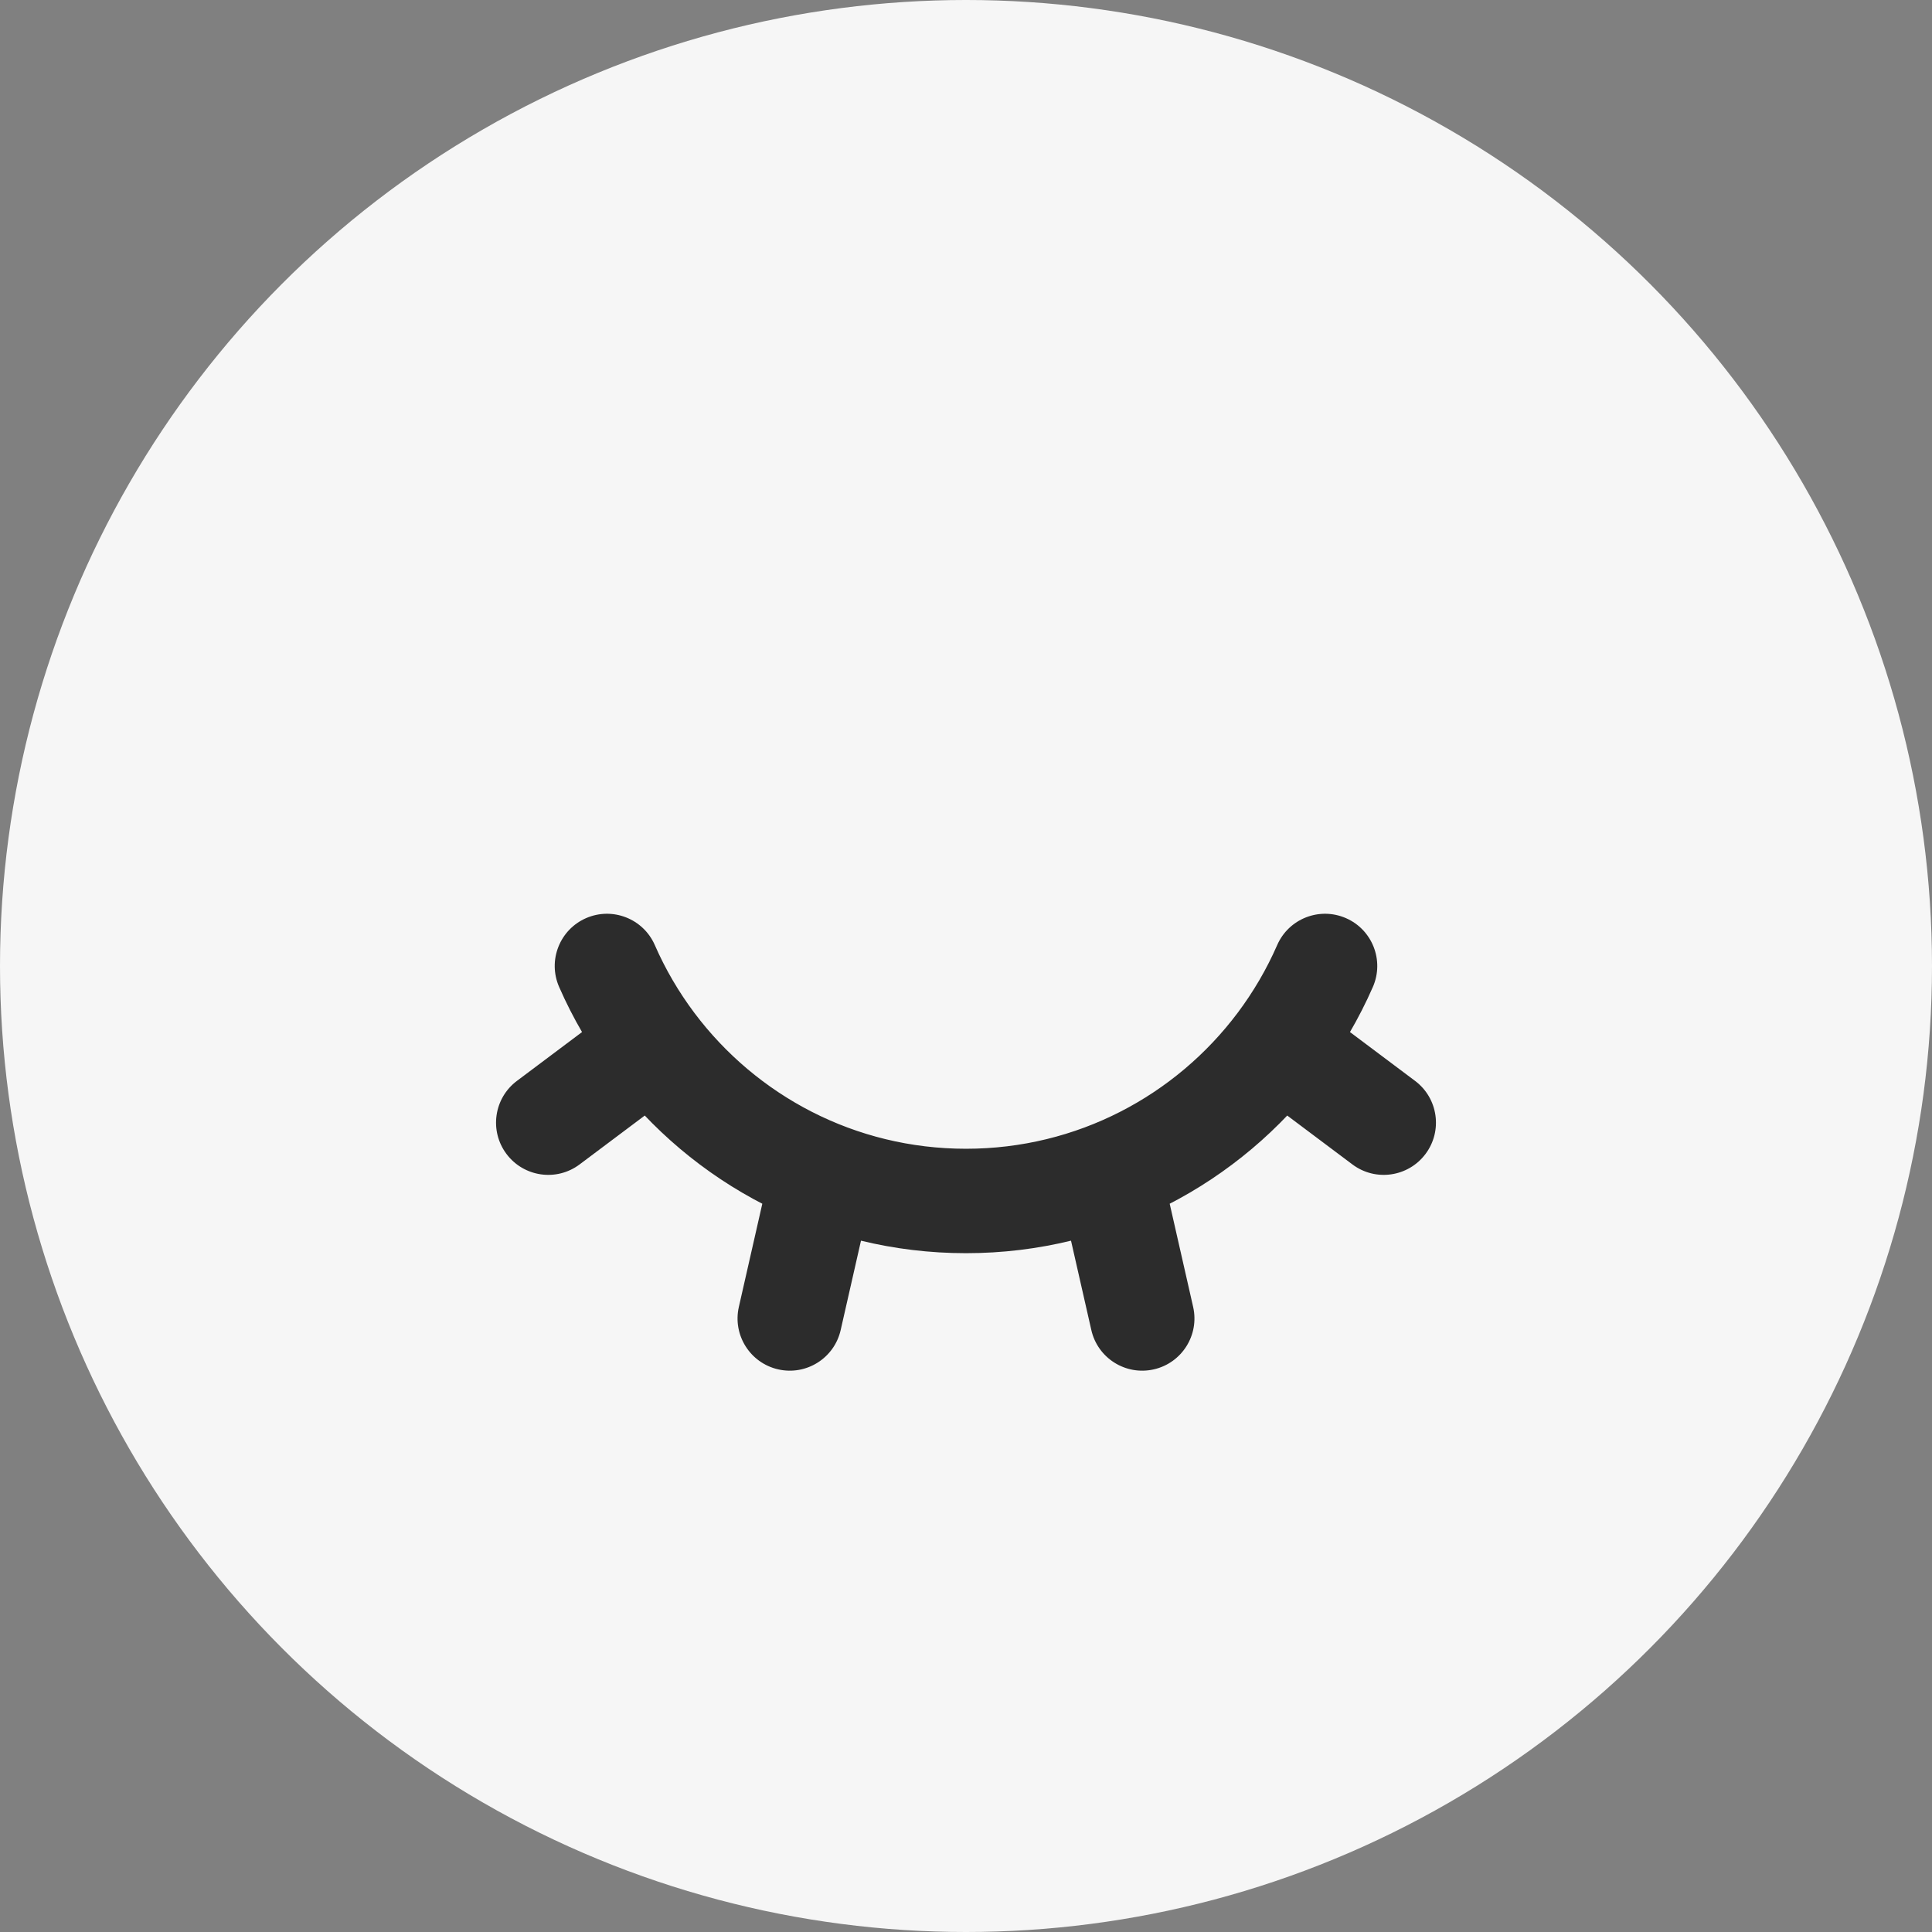 <svg width="74" height="74" viewBox="0 0 74 74" fill="none" xmlns="http://www.w3.org/2000/svg">
<rect x="0" y="0" width="74" height="74" fill="#808080" stroke="none"/>
<circle cx="37" cy="37" r="37" fill="#F6F6F6"/>
<path d="M51.8 44.6C52.684 45.263 53.937 45.084 54.6 44.2C55.263 43.316 55.084 42.063 54.2 41.4L51.8 44.6ZM41.8 50.943C42.044 52.02 43.116 52.695 44.193 52.45C45.27 52.206 45.945 51.134 45.7 50.057L41.8 50.943ZM44.45 44.557C44.206 43.48 43.134 42.805 42.057 43.05C40.98 43.294 40.305 44.366 40.55 45.443L44.45 44.557ZM52.585 37.801C53.027 36.789 52.565 35.609 51.553 35.167C50.54 34.725 49.361 35.187 48.919 36.199L52.585 37.801ZM19.8 41.4C18.916 42.063 18.737 43.316 19.4 44.2C20.063 45.084 21.316 45.263 22.2 44.6L19.8 41.4ZM28.3 50.057C28.055 51.134 28.73 52.206 29.807 52.45C30.884 52.695 31.956 52.02 32.2 50.943L28.3 50.057ZM33.45 45.443C33.695 44.366 33.02 43.294 31.943 43.05C30.866 42.805 29.794 43.48 29.55 44.557L33.45 45.443ZM25.081 36.199C24.639 35.187 23.46 34.725 22.447 35.167C21.435 35.609 20.973 36.789 21.415 37.801L25.081 36.199ZM47.8 41.6L51.8 44.6L54.2 41.4L50.2 38.4L47.8 41.6ZM45.7 50.057L44.45 44.557L40.55 45.443L41.8 50.943L45.7 50.057ZM48.919 36.199C48.514 37.126 48.003 37.997 47.401 38.799L50.599 41.201C51.384 40.156 52.053 39.017 52.585 37.801L48.919 36.199ZM47.401 38.799C45.026 41.961 41.251 44 37 44V48C42.563 48 47.501 45.325 50.599 41.201L47.401 38.799ZM23.8 38.4L19.8 41.4L22.2 44.6L26.2 41.6L23.8 38.4ZM32.2 50.943L33.45 45.443L29.55 44.557L28.3 50.057L32.2 50.943ZM21.415 37.801C21.947 39.017 22.616 40.156 23.401 41.201L26.599 38.799C25.997 37.997 25.486 37.126 25.081 36.199L21.415 37.801ZM23.401 41.201C26.499 45.325 31.437 48 37 48V44C32.749 44 28.974 41.961 26.599 38.799L23.401 41.201Z" fill="#2C2C2C"/>
</svg>

